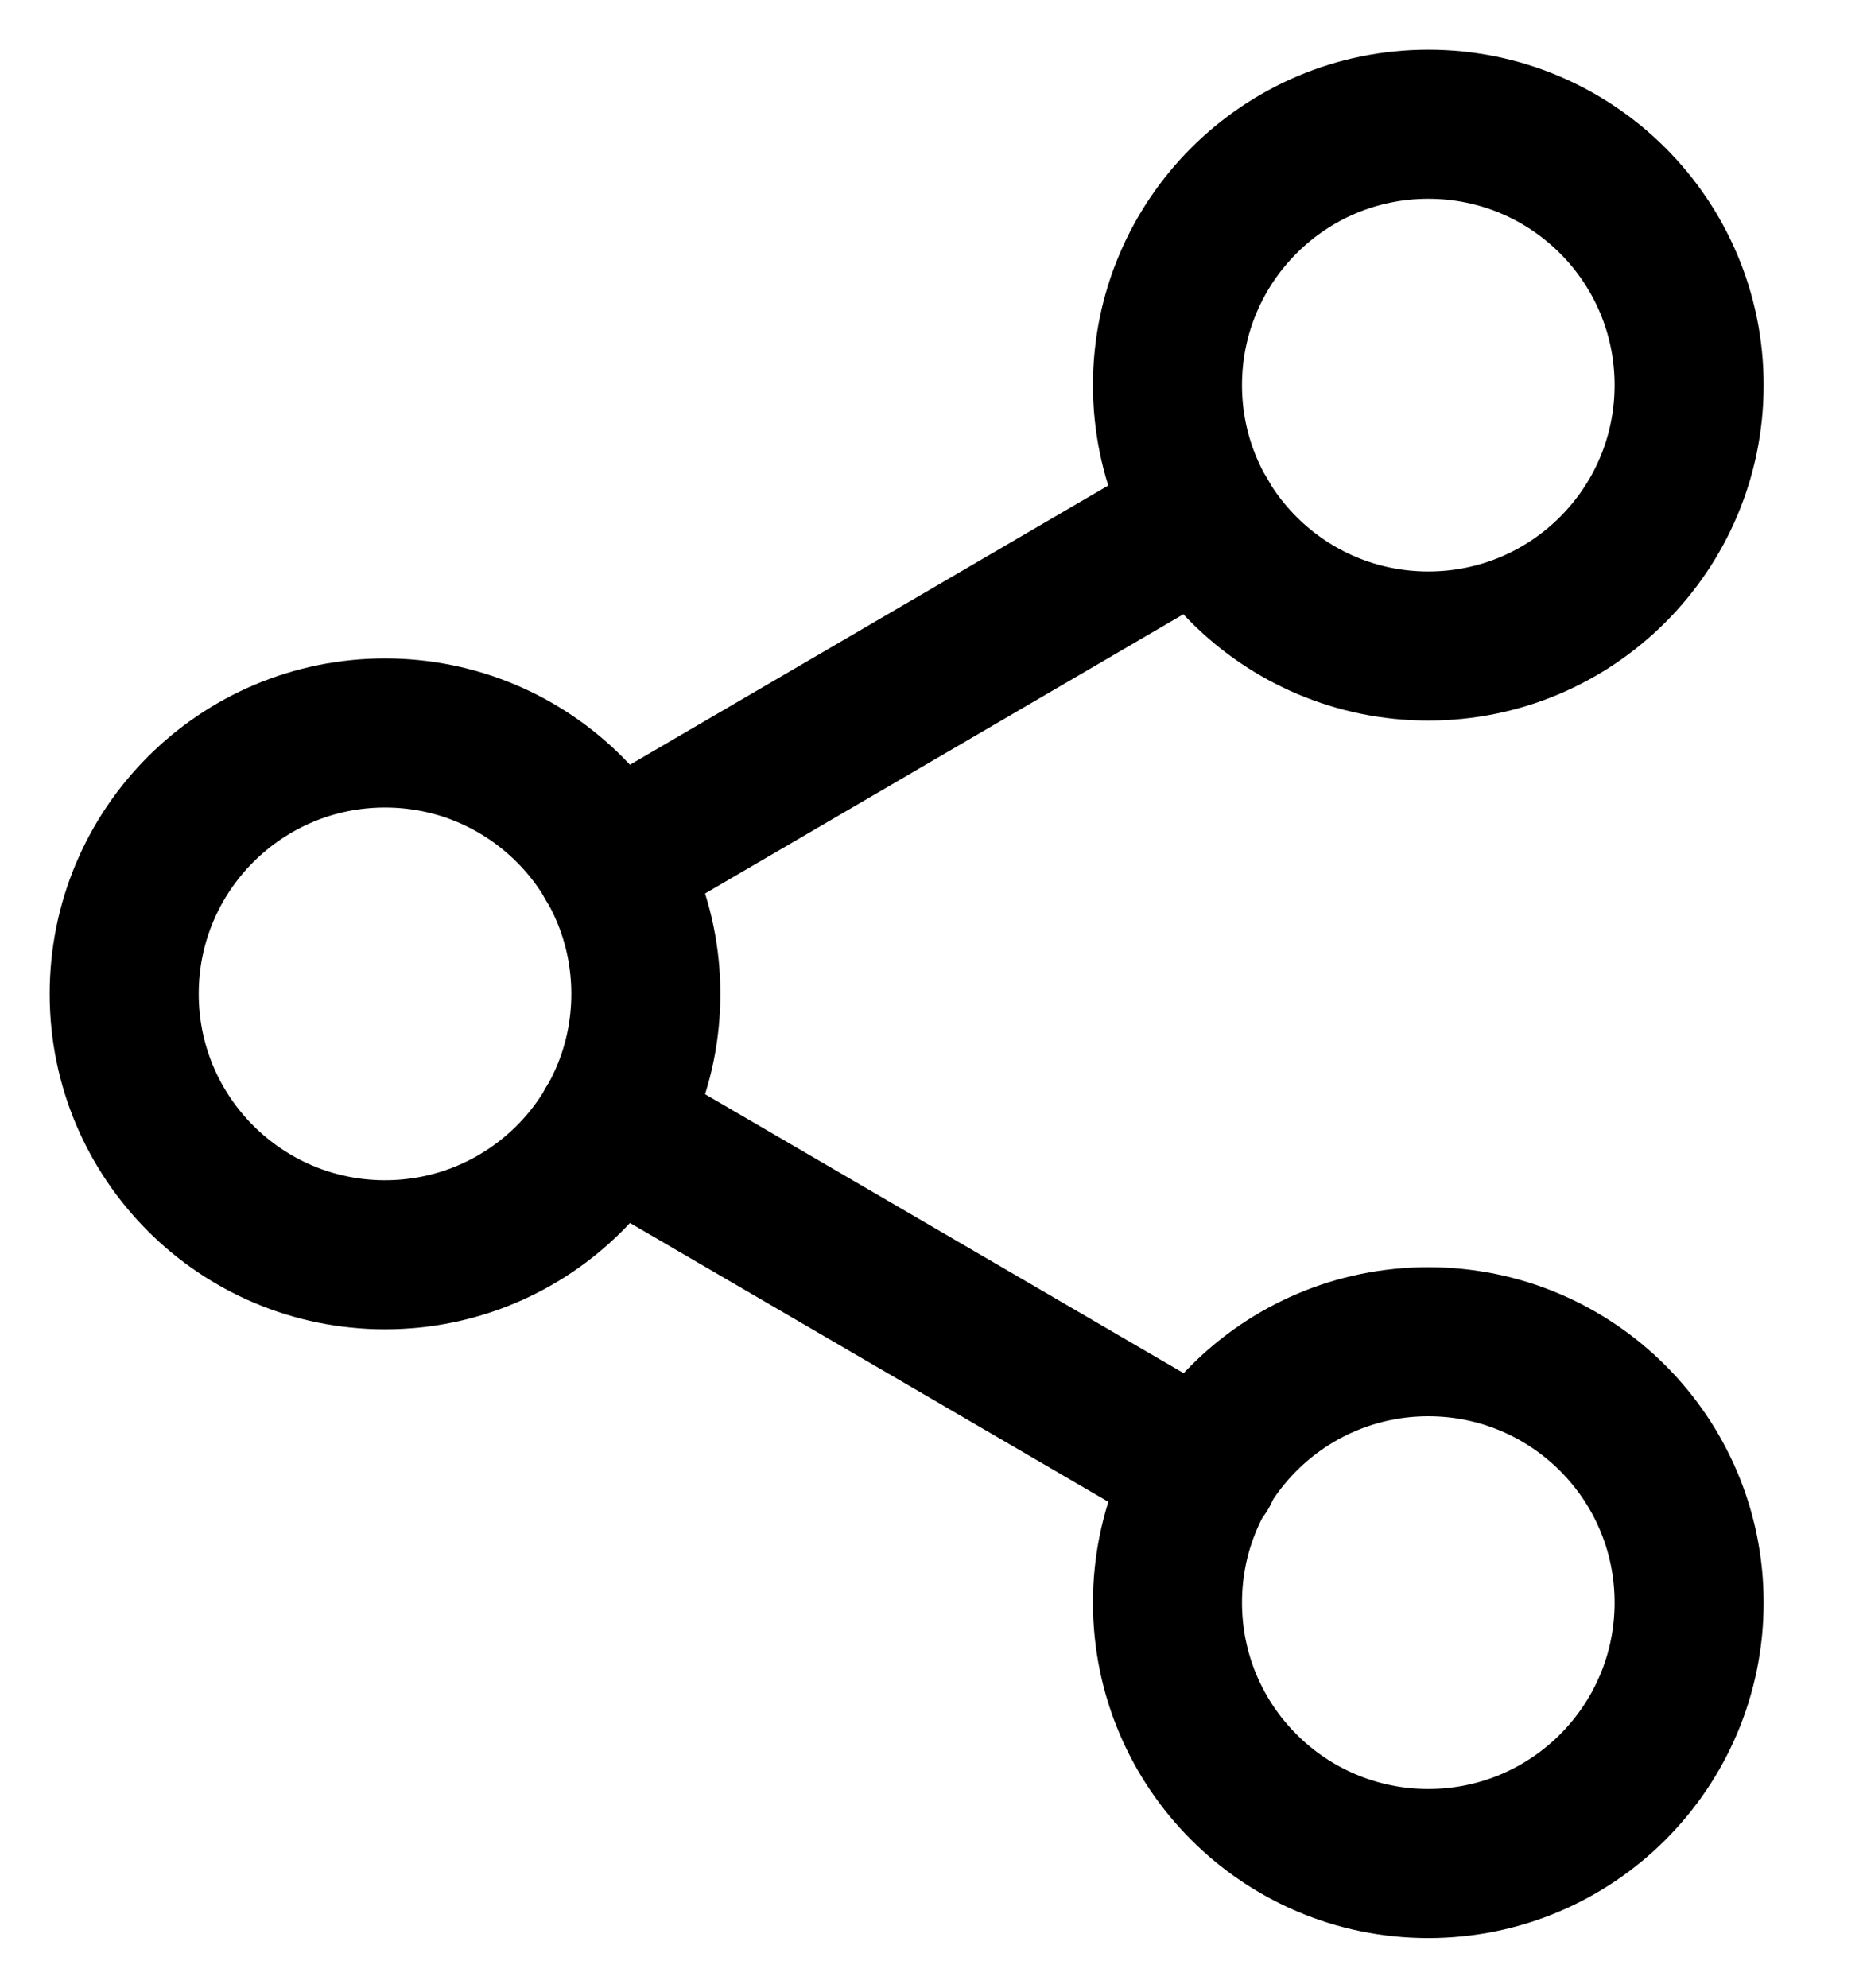 <svg width="15" height="16" viewBox="0 0 15 16" fill="none" xmlns="http://www.w3.org/2000/svg">
    <path d="M11.5 5.2C12.66 5.2 13.6 4.26 13.6 3.1C13.6 1.94 12.66 1 11.5 1C10.34 1 9.4 1.94 9.4 3.1C9.4 4.26 10.34 5.2 11.5 5.2Z" stroke="black" stroke-width="1.2" stroke-linecap="round" stroke-linejoin="round"/>
    <path d="M3.1 10.1C4.26 10.1 5.2 9.16 5.2 8C5.2 6.84 4.26 5.9 3.1 5.9C1.94 5.9 1 6.84 1 8C1 9.16 1.94 10.1 3.1 10.1Z" stroke="black" stroke-width="1.2" stroke-linecap="round" stroke-linejoin="round"/>
    <path d="M11.5 15C12.66 15 13.6 14.06 13.6 12.9C13.6 11.74 12.66 10.8 11.5 10.8C10.34 10.8 9.4 11.74 9.4 12.9C9.4 14.06 10.34 15 11.5 15Z" stroke="black" stroke-width="1.2" stroke-linecap="round" stroke-linejoin="round"/>
    <path d="M4.913 9.057L9.694 11.843" stroke="black" stroke-width="1.2" stroke-linecap="round" stroke-linejoin="round"/>
    <path d="M9.687 4.157L4.913 6.943" stroke="black" stroke-width="1.2" stroke-linecap="round" stroke-linejoin="round"/>
</svg>
